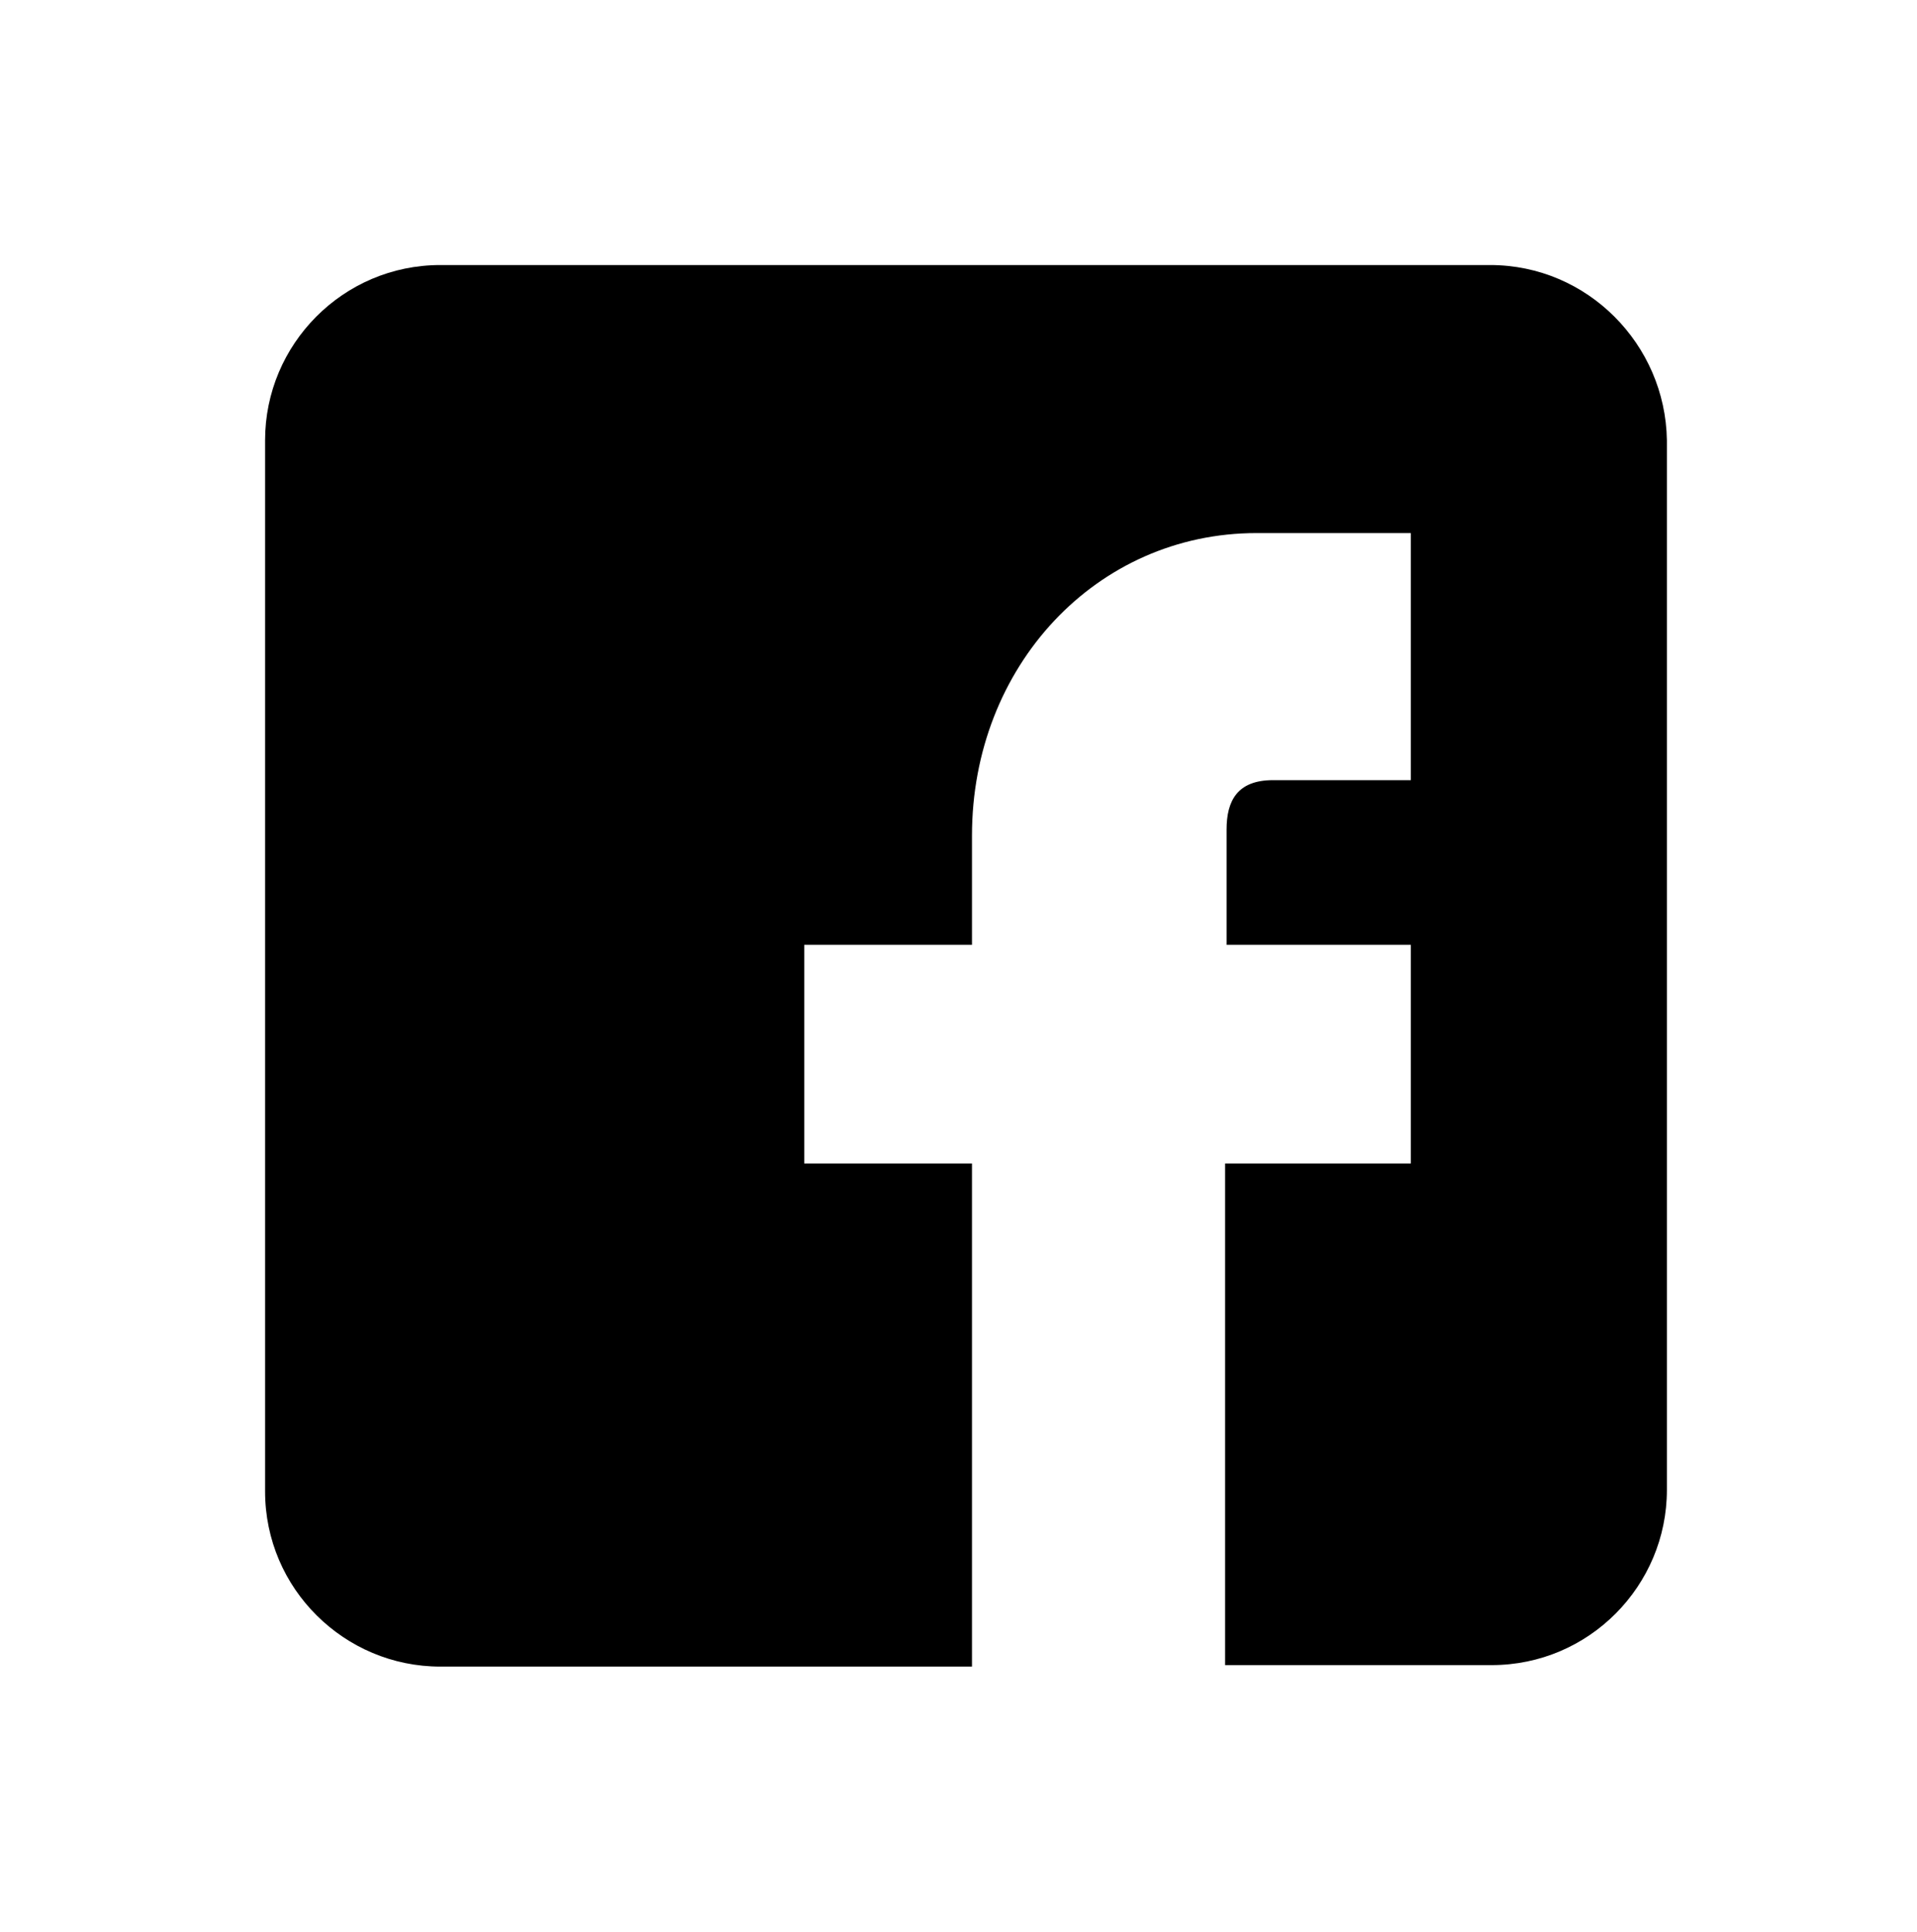 <?xml version="1.0" encoding="utf-8"?>
<!-- Generator: Adobe Illustrator 19.2.1, SVG Export Plug-In . SVG Version: 6.00 Build 0)  -->
<svg version="1.1" id="Layer_1" xmlns="http://www.w3.org/2000/svg" xmlns:xlink="http://www.w3.org/1999/xlink" x="0px" y="0px"
	 viewBox="0 0 128 129" style="enable-background:new 0 0 128 129;" xml:space="preserve">
<g id="Layer_3">
</g>
<g id="Layer_2">
	<path d="M99.5,17.7H29.4c-6.5,0-11.7,5.3-11.7,11.7v70.2c0,6.5,5.3,11.7,11.7,11.7h35.5V77.7H53.7V63.1h11.2v-7.3
		c0-11.3,8.3-20.2,19-20.2h10.3v16.5H85c-2.4,0-3.1,1.4-3.1,3.3v7.7h12.3v14.6H81.8v33.5h17.8c6.5,0,11.7-5.3,11.7-11.7V29.4
		C111.2,23,106,17.7,99.5,17.7z"/>
</g>
</svg>
